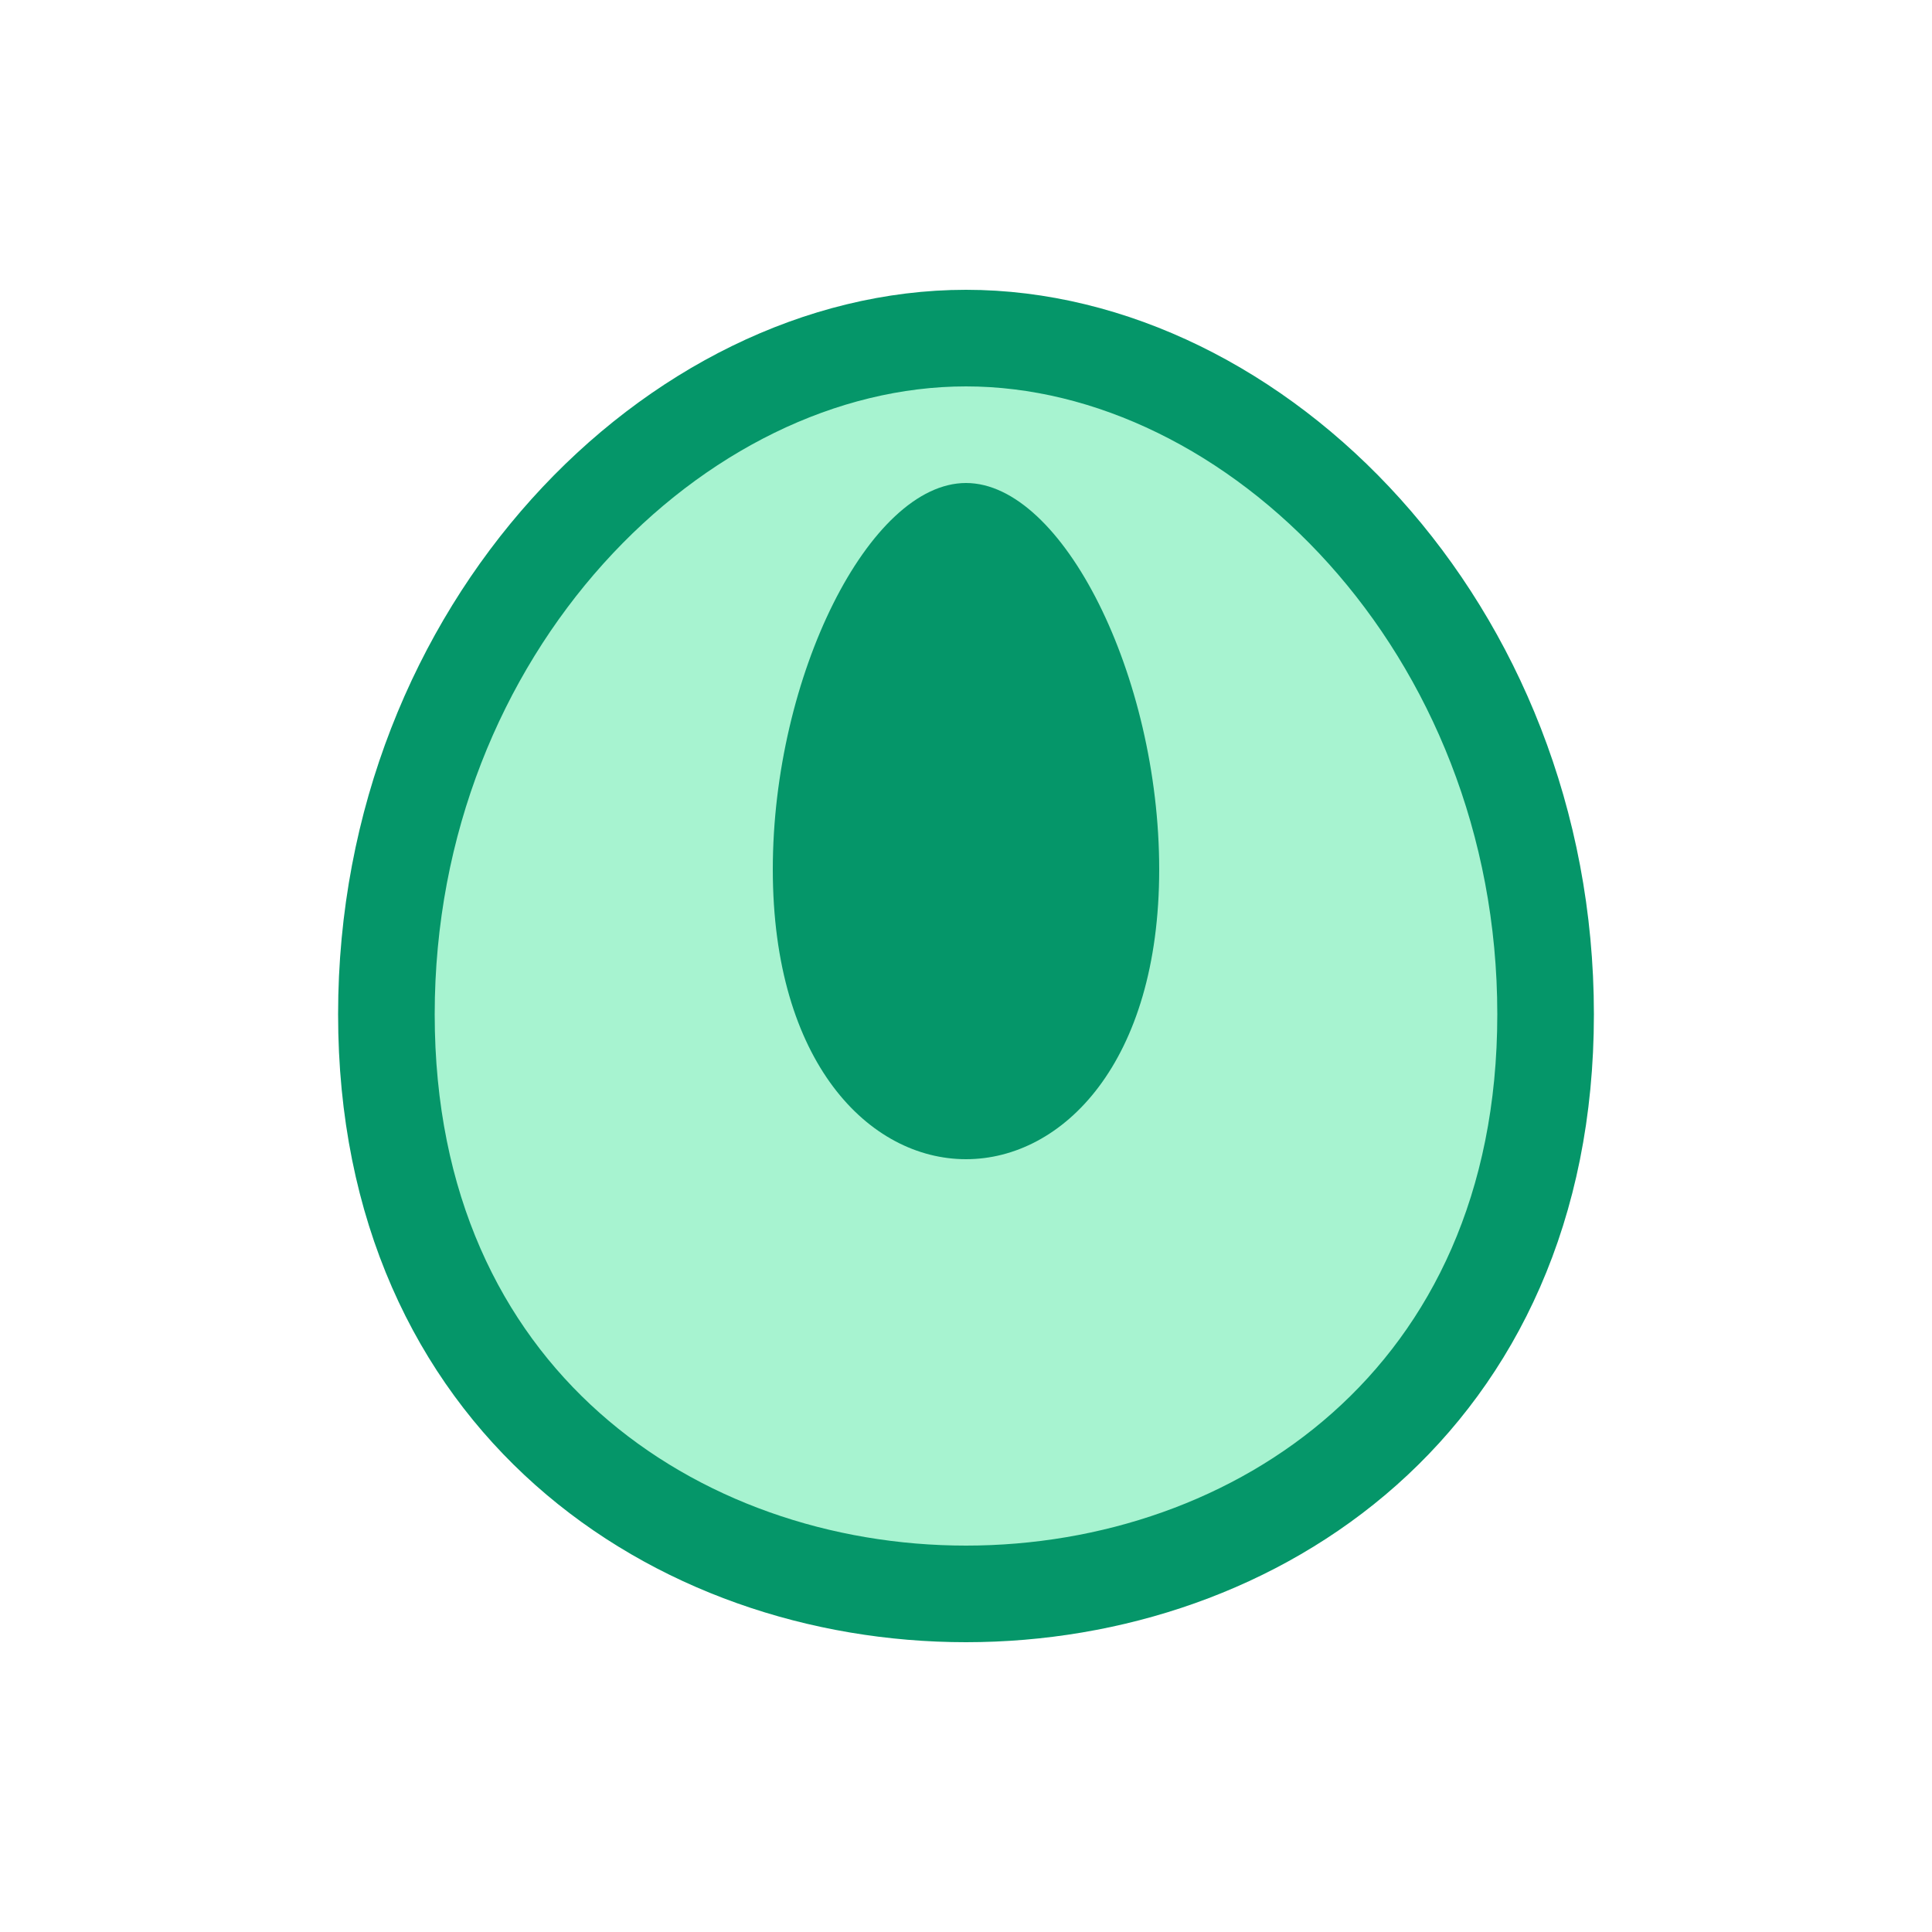 <?xml version="1.0" encoding="UTF-8"?>
<svg width="40" height="40" viewBox="0 0 40 40" xmlns="http://www.w3.org/2000/svg">
  <path fill="#A7F3D0" stroke="#059669" stroke-width="2" d="M20,7 C26,7 32,13 32,21 C32,29 26,33 20,33 C14,33 8,29 8,21 C8,13 14,7 20,7 Z" />
  <path fill="#059669" d="M20,10 C22,10 24,14 24,18 C24,22 22,24 20,24 C18,24 16,22 16,18 C16,14 18,10 20,10 Z" />
</svg>